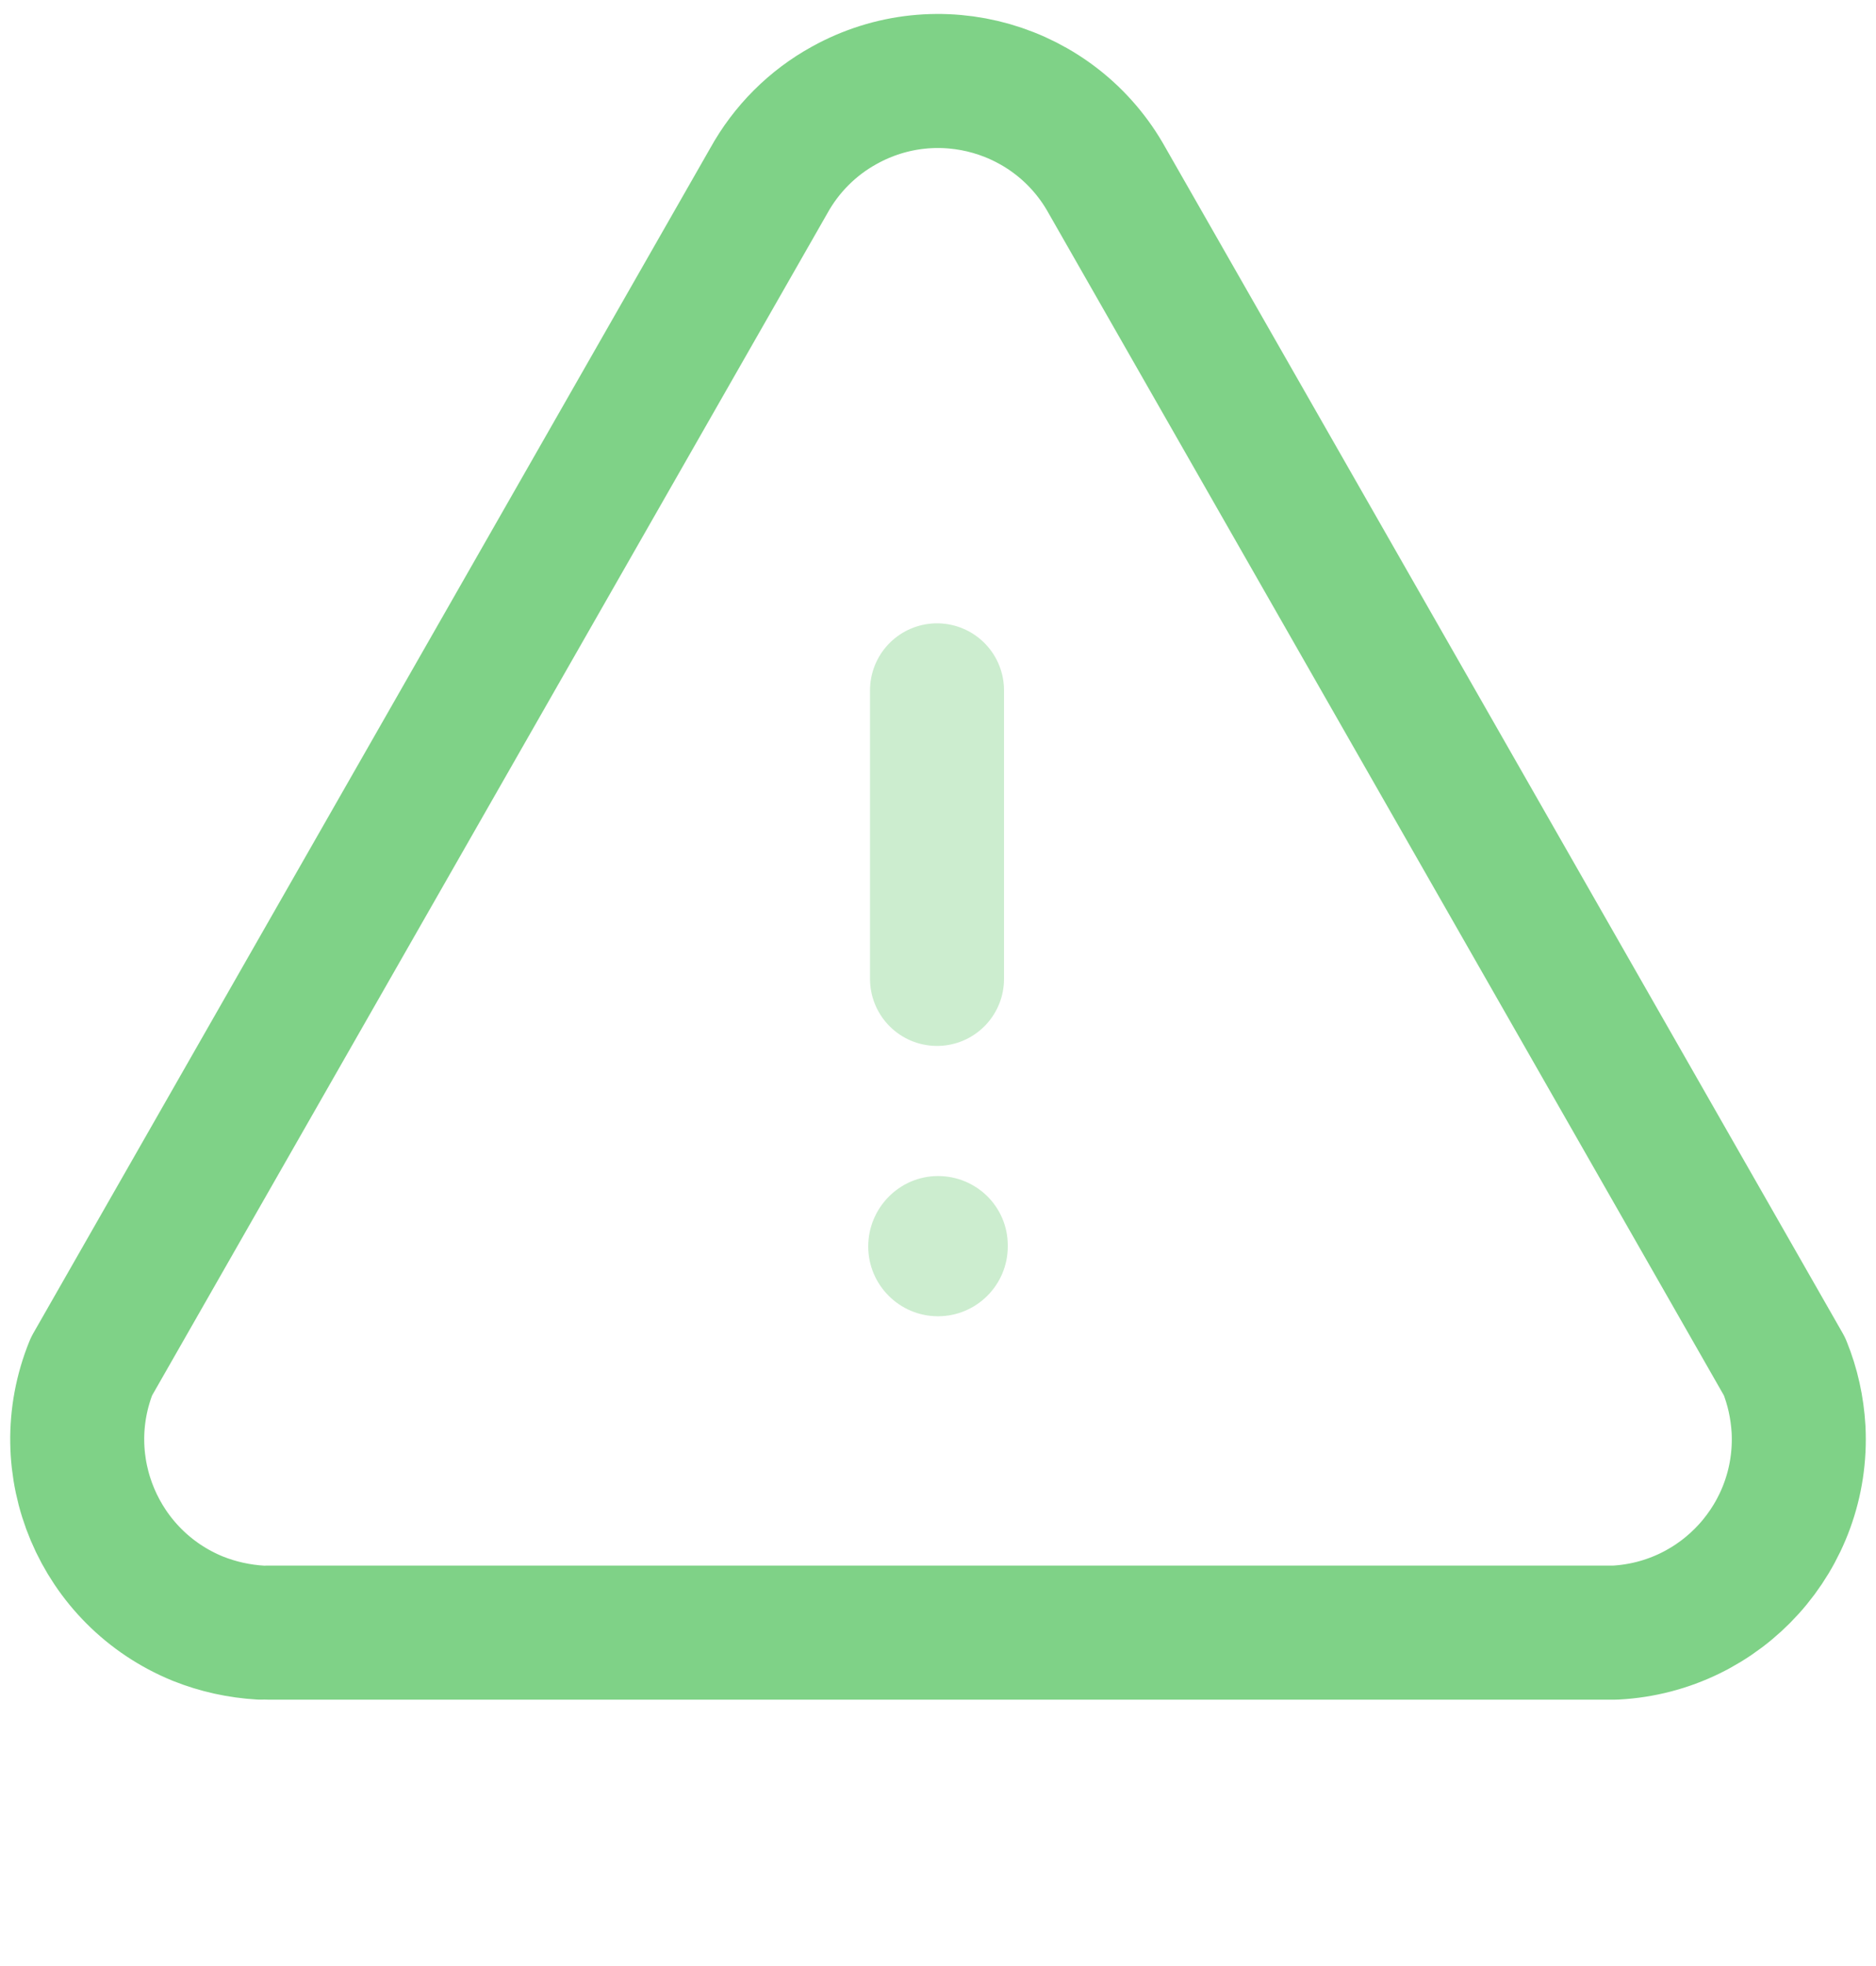 <svg width="21" height="22" viewBox="0 0 21 22" fill="none" xmlns="http://www.w3.org/2000/svg">
<g id="Danger">
<path id="Fill 1" opacity="0.4" d="M9.719 13.948C9.719 13.516 10.069 13.16 10.5 13.16C10.931 13.16 11.281 13.505 11.281 13.936V13.948C11.281 14.379 10.931 14.729 10.5 14.729C10.069 14.729 9.719 14.379 9.719 13.948Z" fill="#7FD287"/>
<path id="Stroke 3" d="M2.995 18.269H18.081C19.276 18.206 20.194 17.189 20.133 15.994C20.119 15.752 20.067 15.514 19.976 15.291L12.395 2.024C11.816 0.977 10.498 0.598 9.452 1.178C9.095 1.374 8.802 1.668 8.605 2.024L1.024 15.291C0.574 16.399 1.108 17.661 2.215 18.113C2.44 18.203 2.678 18.255 2.919 18.269" stroke="#7FD287" stroke-width="1.5" stroke-linecap="round" stroke-linejoin="round"/>
<path id="Stroke 1" opacity="0.4" d="M10.489 10.954V7.725" stroke="#7FD287" stroke-width="1.5" stroke-linecap="round" stroke-linejoin="round"/>
</g>
</svg>
